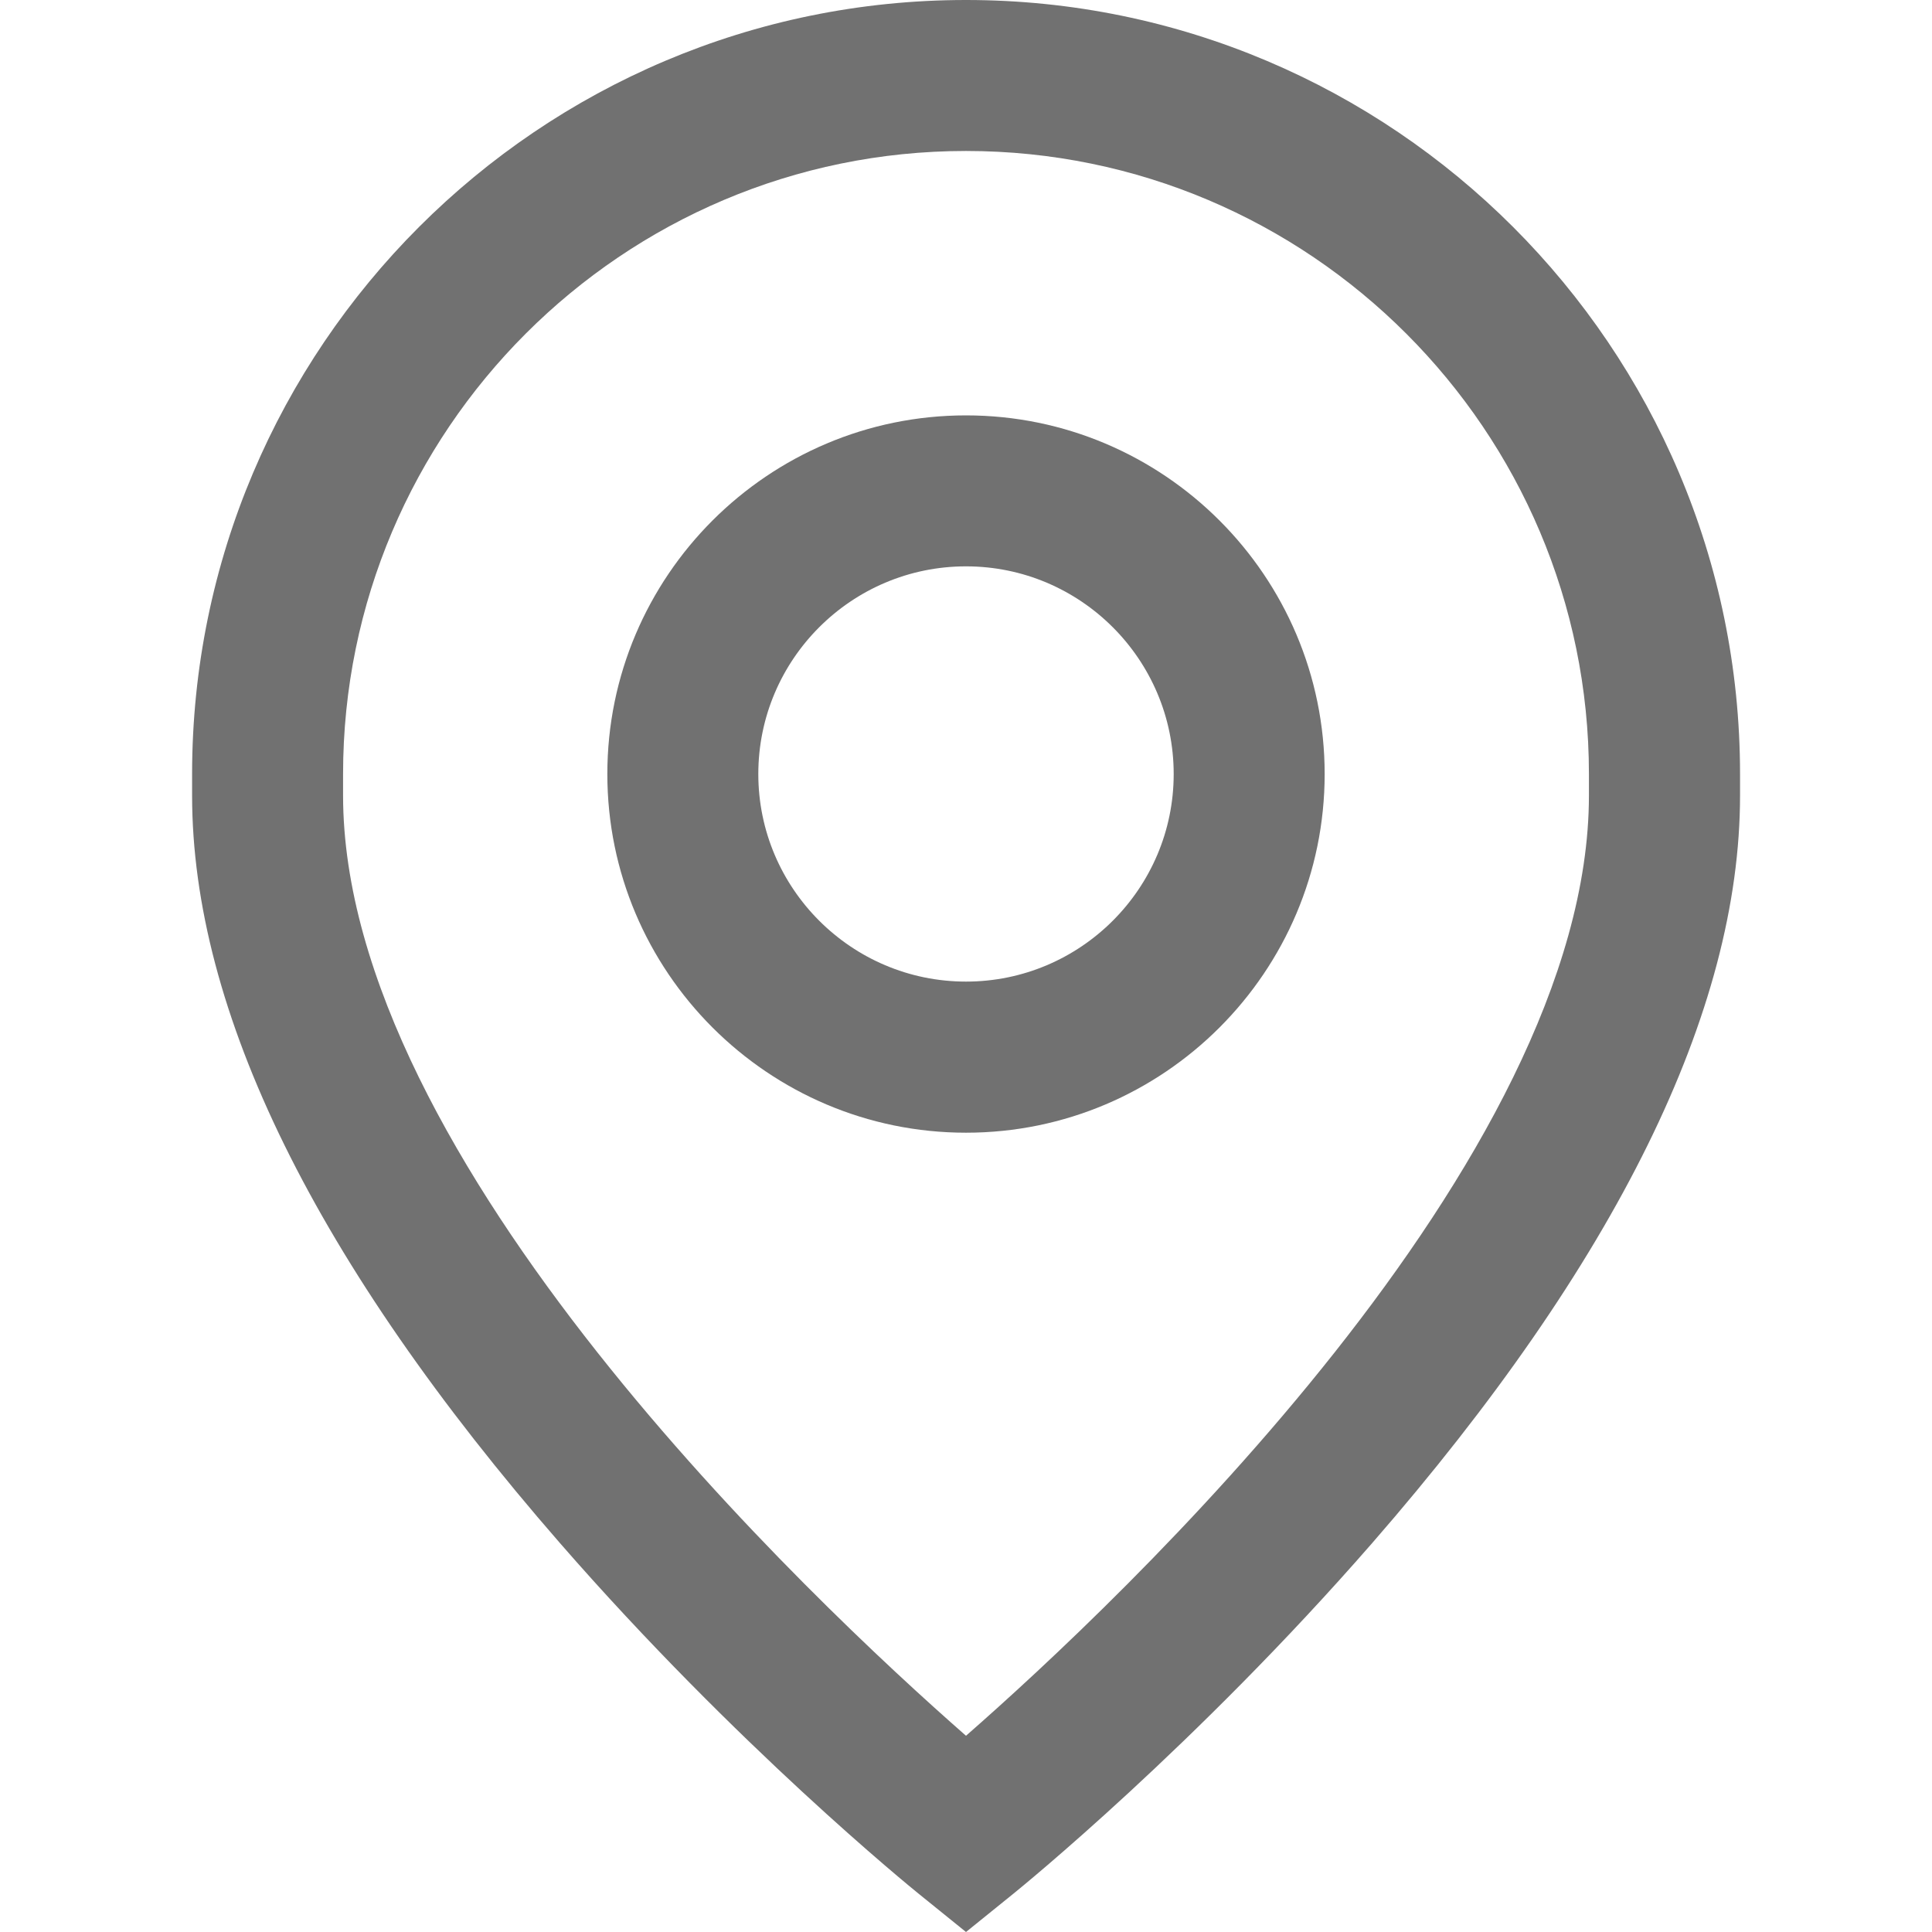 <svg width="14" height="14" viewBox="0 0 14 14" fill="none" xmlns="http://www.w3.org/2000/svg">
<path d="M7 3.01C5.567 3.01 4.401 4.175 4.401 5.609C4.401 7.042 5.567 8.208 7 8.208C8.433 8.208 9.599 7.042 9.599 5.609C9.599 4.175 8.433 3.01 7 3.01ZM7 7.113C6.17 7.113 5.495 6.438 5.495 5.609C5.495 4.779 6.17 4.104 7 4.104C7.83 4.104 8.505 4.779 8.505 5.609C8.505 6.438 7.83 7.113 7 7.113Z" fill="#717171"/>
<path d="M7 0C3.908 0 1.392 2.516 1.392 5.609V5.764C1.392 7.328 2.288 9.15 4.057 11.181C5.339 12.653 6.603 13.679 6.656 13.722L7 14L7.344 13.722C7.397 13.679 8.661 12.653 9.944 11.181C11.712 9.15 12.609 7.328 12.609 5.764V5.609C12.609 2.516 10.093 0 7 0ZM11.514 5.764C11.514 8.407 8.109 11.607 7 12.578C5.891 11.606 2.486 8.407 2.486 5.764V5.609C2.486 3.119 4.511 1.094 7 1.094C9.489 1.094 11.514 3.119 11.514 5.609V5.764Z" fill="#717171"/>
</svg>
